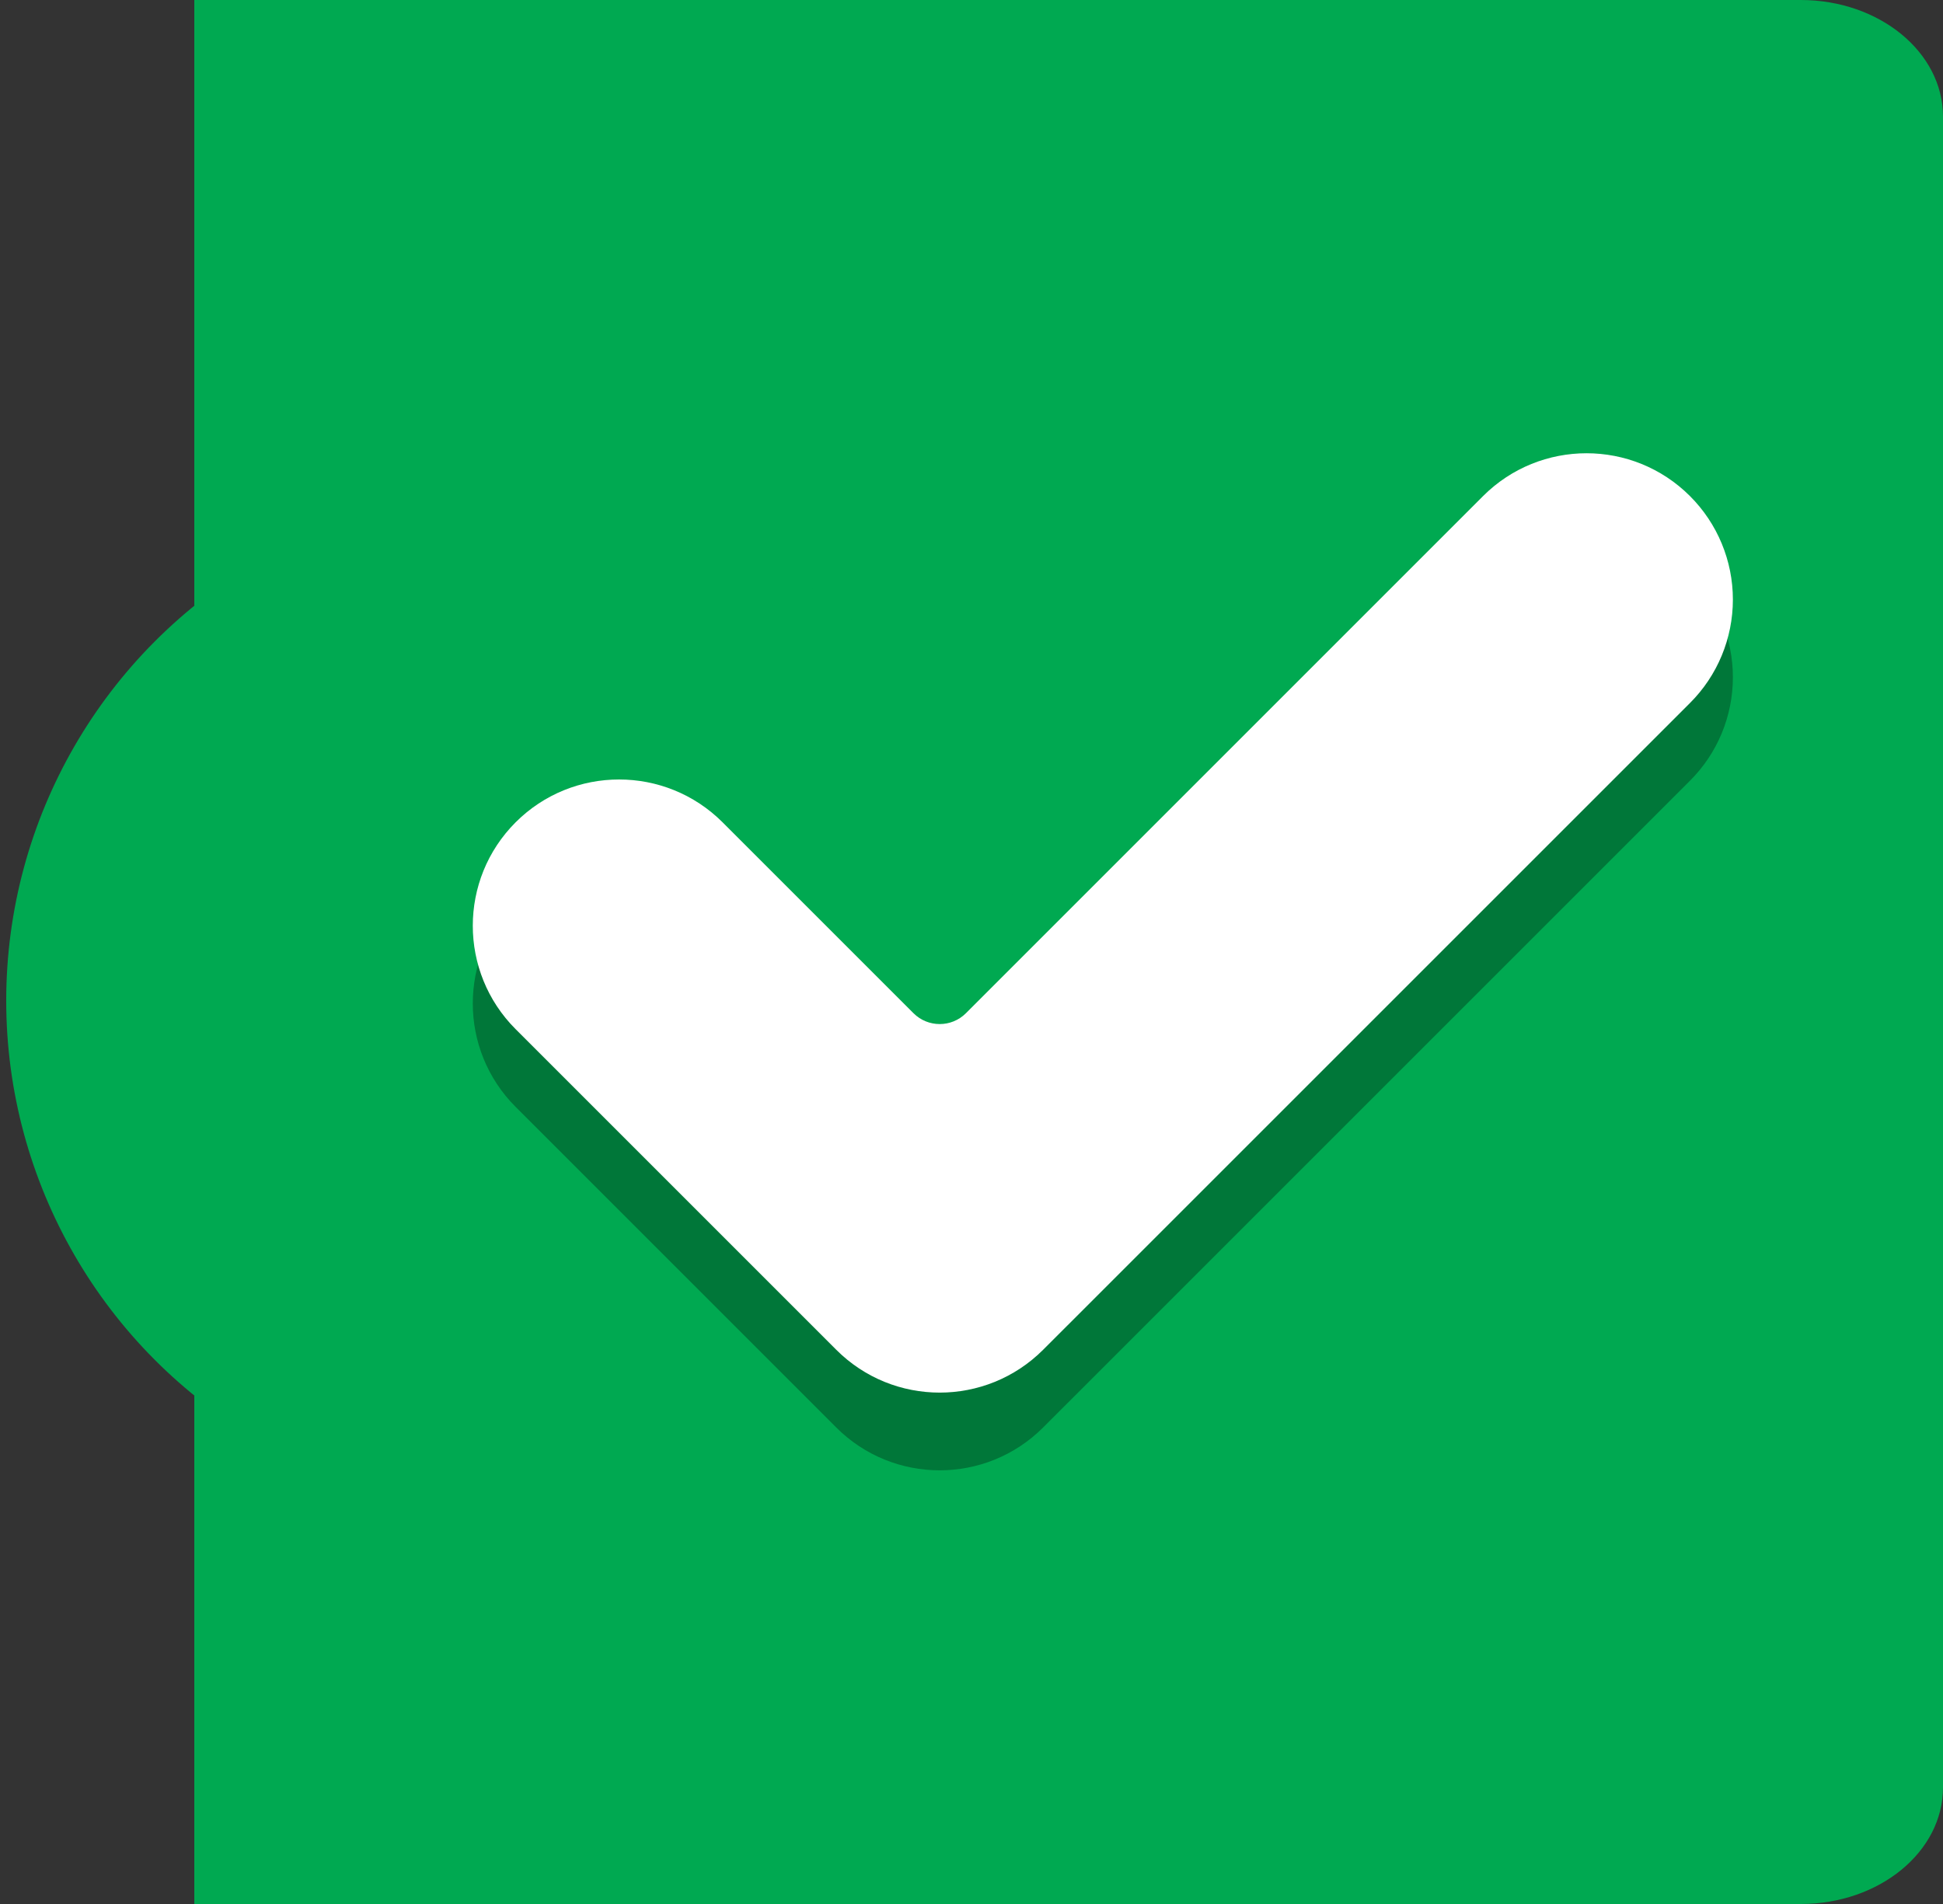 <?xml version="1.0" encoding="utf-8"?>
<!-- Generator: Adobe Illustrator 16.0.0, SVG Export Plug-In . SVG Version: 6.00 Build 0)  -->
<!DOCTYPE svg PUBLIC "-//W3C//DTD SVG 1.1//EN" "http://www.w3.org/Graphics/SVG/1.1/DTD/svg11.dtd">
<svg version="1.1" id="Layer_1" xmlns="http://www.w3.org/2000/svg" xmlns:xlink="http://www.w3.org/1999/xlink" x="0px" y="0px"
	 width="50px" height="49px" viewBox="0 0 50 49" enable-background="new 0 0 50 49" xml:space="preserve">
<rect x="0" y="0" width="50" height="49" fill="#333333" stroke="none"/>
<path fill="#00A951" d="M5,0h41.339C48.361,0,50,1.343,50,3v43c0,1.657-1.639,3-3.661,3H5"/>
<circle fill="#00A951" cx="13.247" cy="25.752" r="13.087"/>
<g opacity="0.3">
	<g>
		<path d="M26.844,36.736c-1.471,1.471-3.855,1.471-5.325,0l-8.25-8.25c-1.47-1.47-1.47-3.854,0-5.324
			c1.469-1.469,3.854-1.469,5.325,0l4.915,4.915c0.372,0.37,0.974,0.37,1.346,0l13.309-13.31c1.471-1.47,3.855-1.47,5.325,0
			c0.707,0.706,1.104,1.664,1.104,2.663c0,0.998-0.396,1.956-1.104,2.662L26.844,36.736z"/>
	</g>
</g>
<g>
	<g>
		<path fill="#FFFFFF" d="M26.844,34.736c-1.471,1.471-3.855,1.471-5.325,0l-8.25-8.25c-1.47-1.47-1.47-3.854,0-5.324
			c1.469-1.469,3.854-1.469,5.325,0l4.915,4.915c0.372,0.37,0.974,0.37,1.346,0l13.309-13.31c1.471-1.47,3.855-1.47,5.325,0
			c0.707,0.706,1.104,1.664,1.104,2.663c0,0.998-0.396,1.956-1.104,2.662L26.844,34.736z"/>
	</g>
</g>
</svg>
